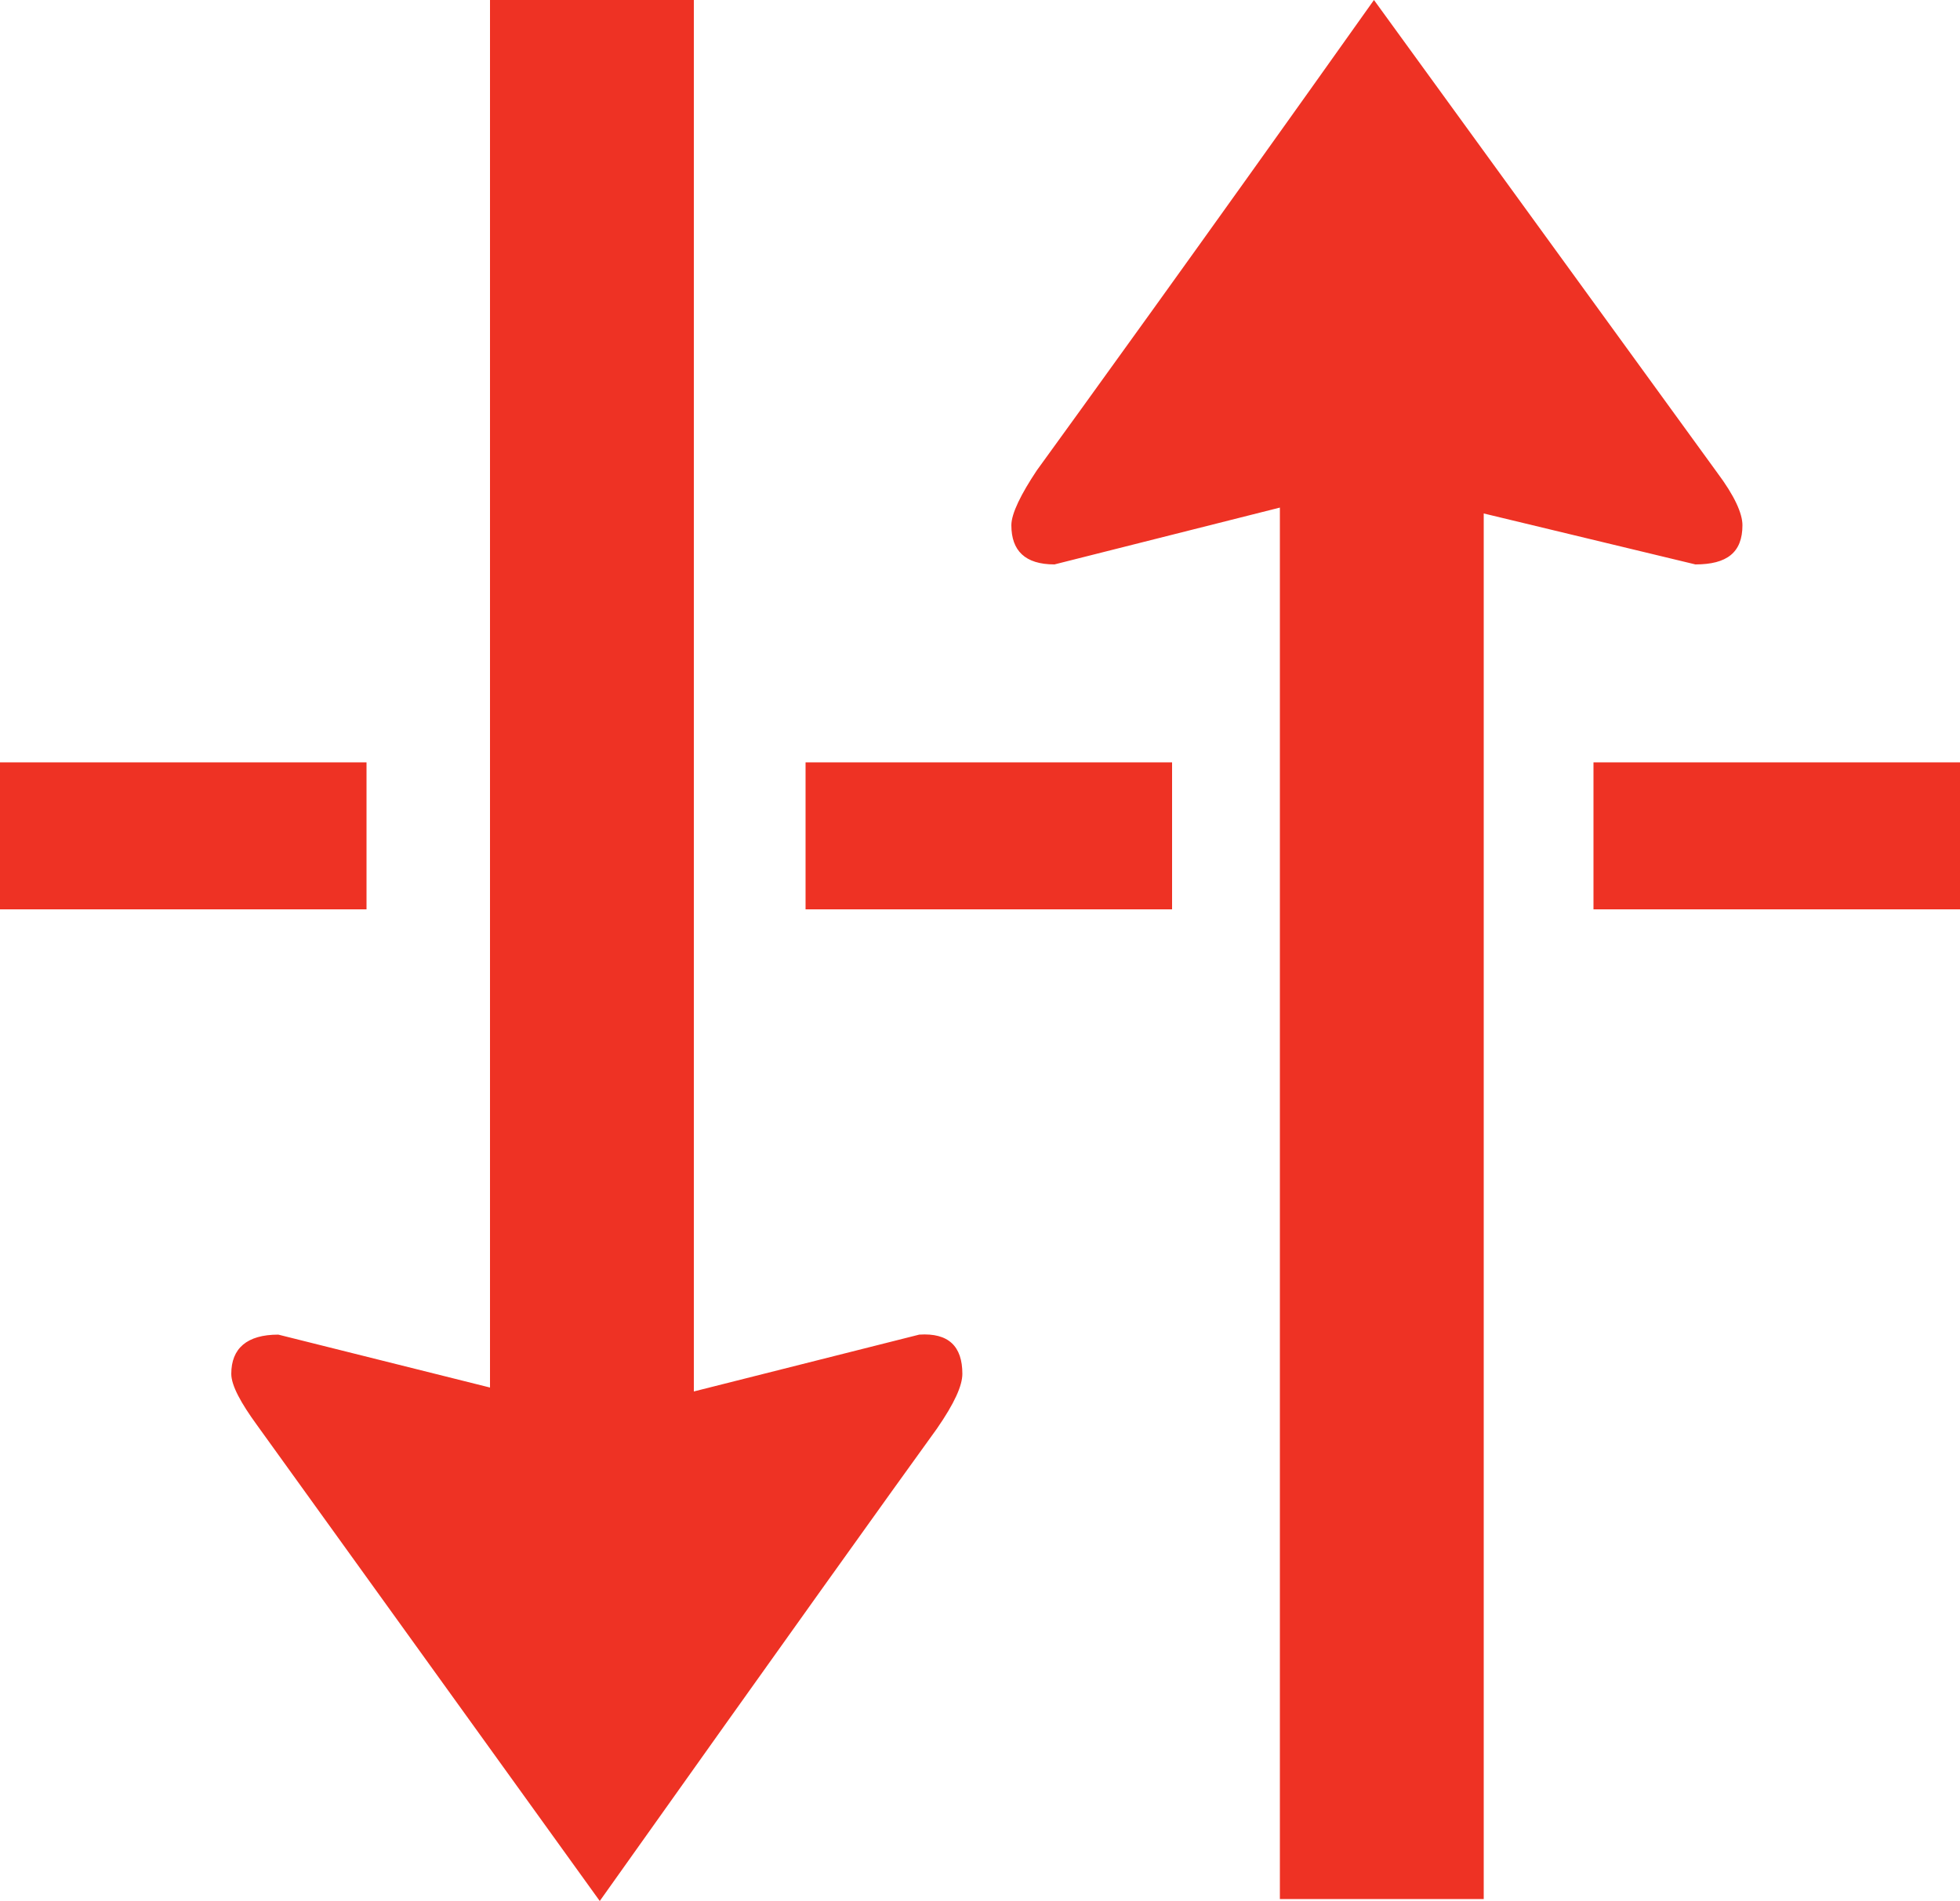 <?xml version="1.0" encoding="utf-8"?>
<!-- Generator: Adobe Illustrator 19.1.0, SVG Export Plug-In . SVG Version: 6.00 Build 0)  -->
<svg version="1.1" id="Layer_1" xmlns="http://www.w3.org/2000/svg" xmlns:xlink="http://www.w3.org/1999/xlink" x="0px" y="0px"
	 viewBox="-20 22.8 100 97" style="enable-background:new -20 22.8 100 97;" xml:space="preserve">
<style type="text/css">
	.st0{fill:#EE3224;}
</style>
<path class="st0" d="M29.1,92.9c0,0.6-0.4,1.5-1.3,2.8c-2.1,2.9-7.9,11-17.2,24.1L-6.9,95.5c-0.8-1.1-1.3-2-1.3-2.6
	c0-1.3,0.8-2,2.4-2l10.8,2.7V22.8l10.4,0v71l11.5-2.9C28.4,90.8,29.1,91.5,29.1,92.9z"/>
<path class="st0" d="M68.9,49.6c0-0.6-0.4-1.5-1.3-2.7L50.1,22.8C40.8,35.9,35,43.9,32.9,46.8c-0.8,1.2-1.3,2.2-1.3,2.8
	c0,1.3,0.7,2,2.2,2l11.5-2.9v71l10.4,0V49l10.8,2.6C68.1,51.6,68.9,51,68.9,49.6z"/>
<rect x="-20" y="61.7" class="st0" width="18.7" height="7.5"/>
<rect x="21.1" y="61.7" class="st0" width="18.7" height="7.5"/>
<rect x="61.3" y="61.7" class="st0" width="18.7" height="7.5"/>
</svg>
